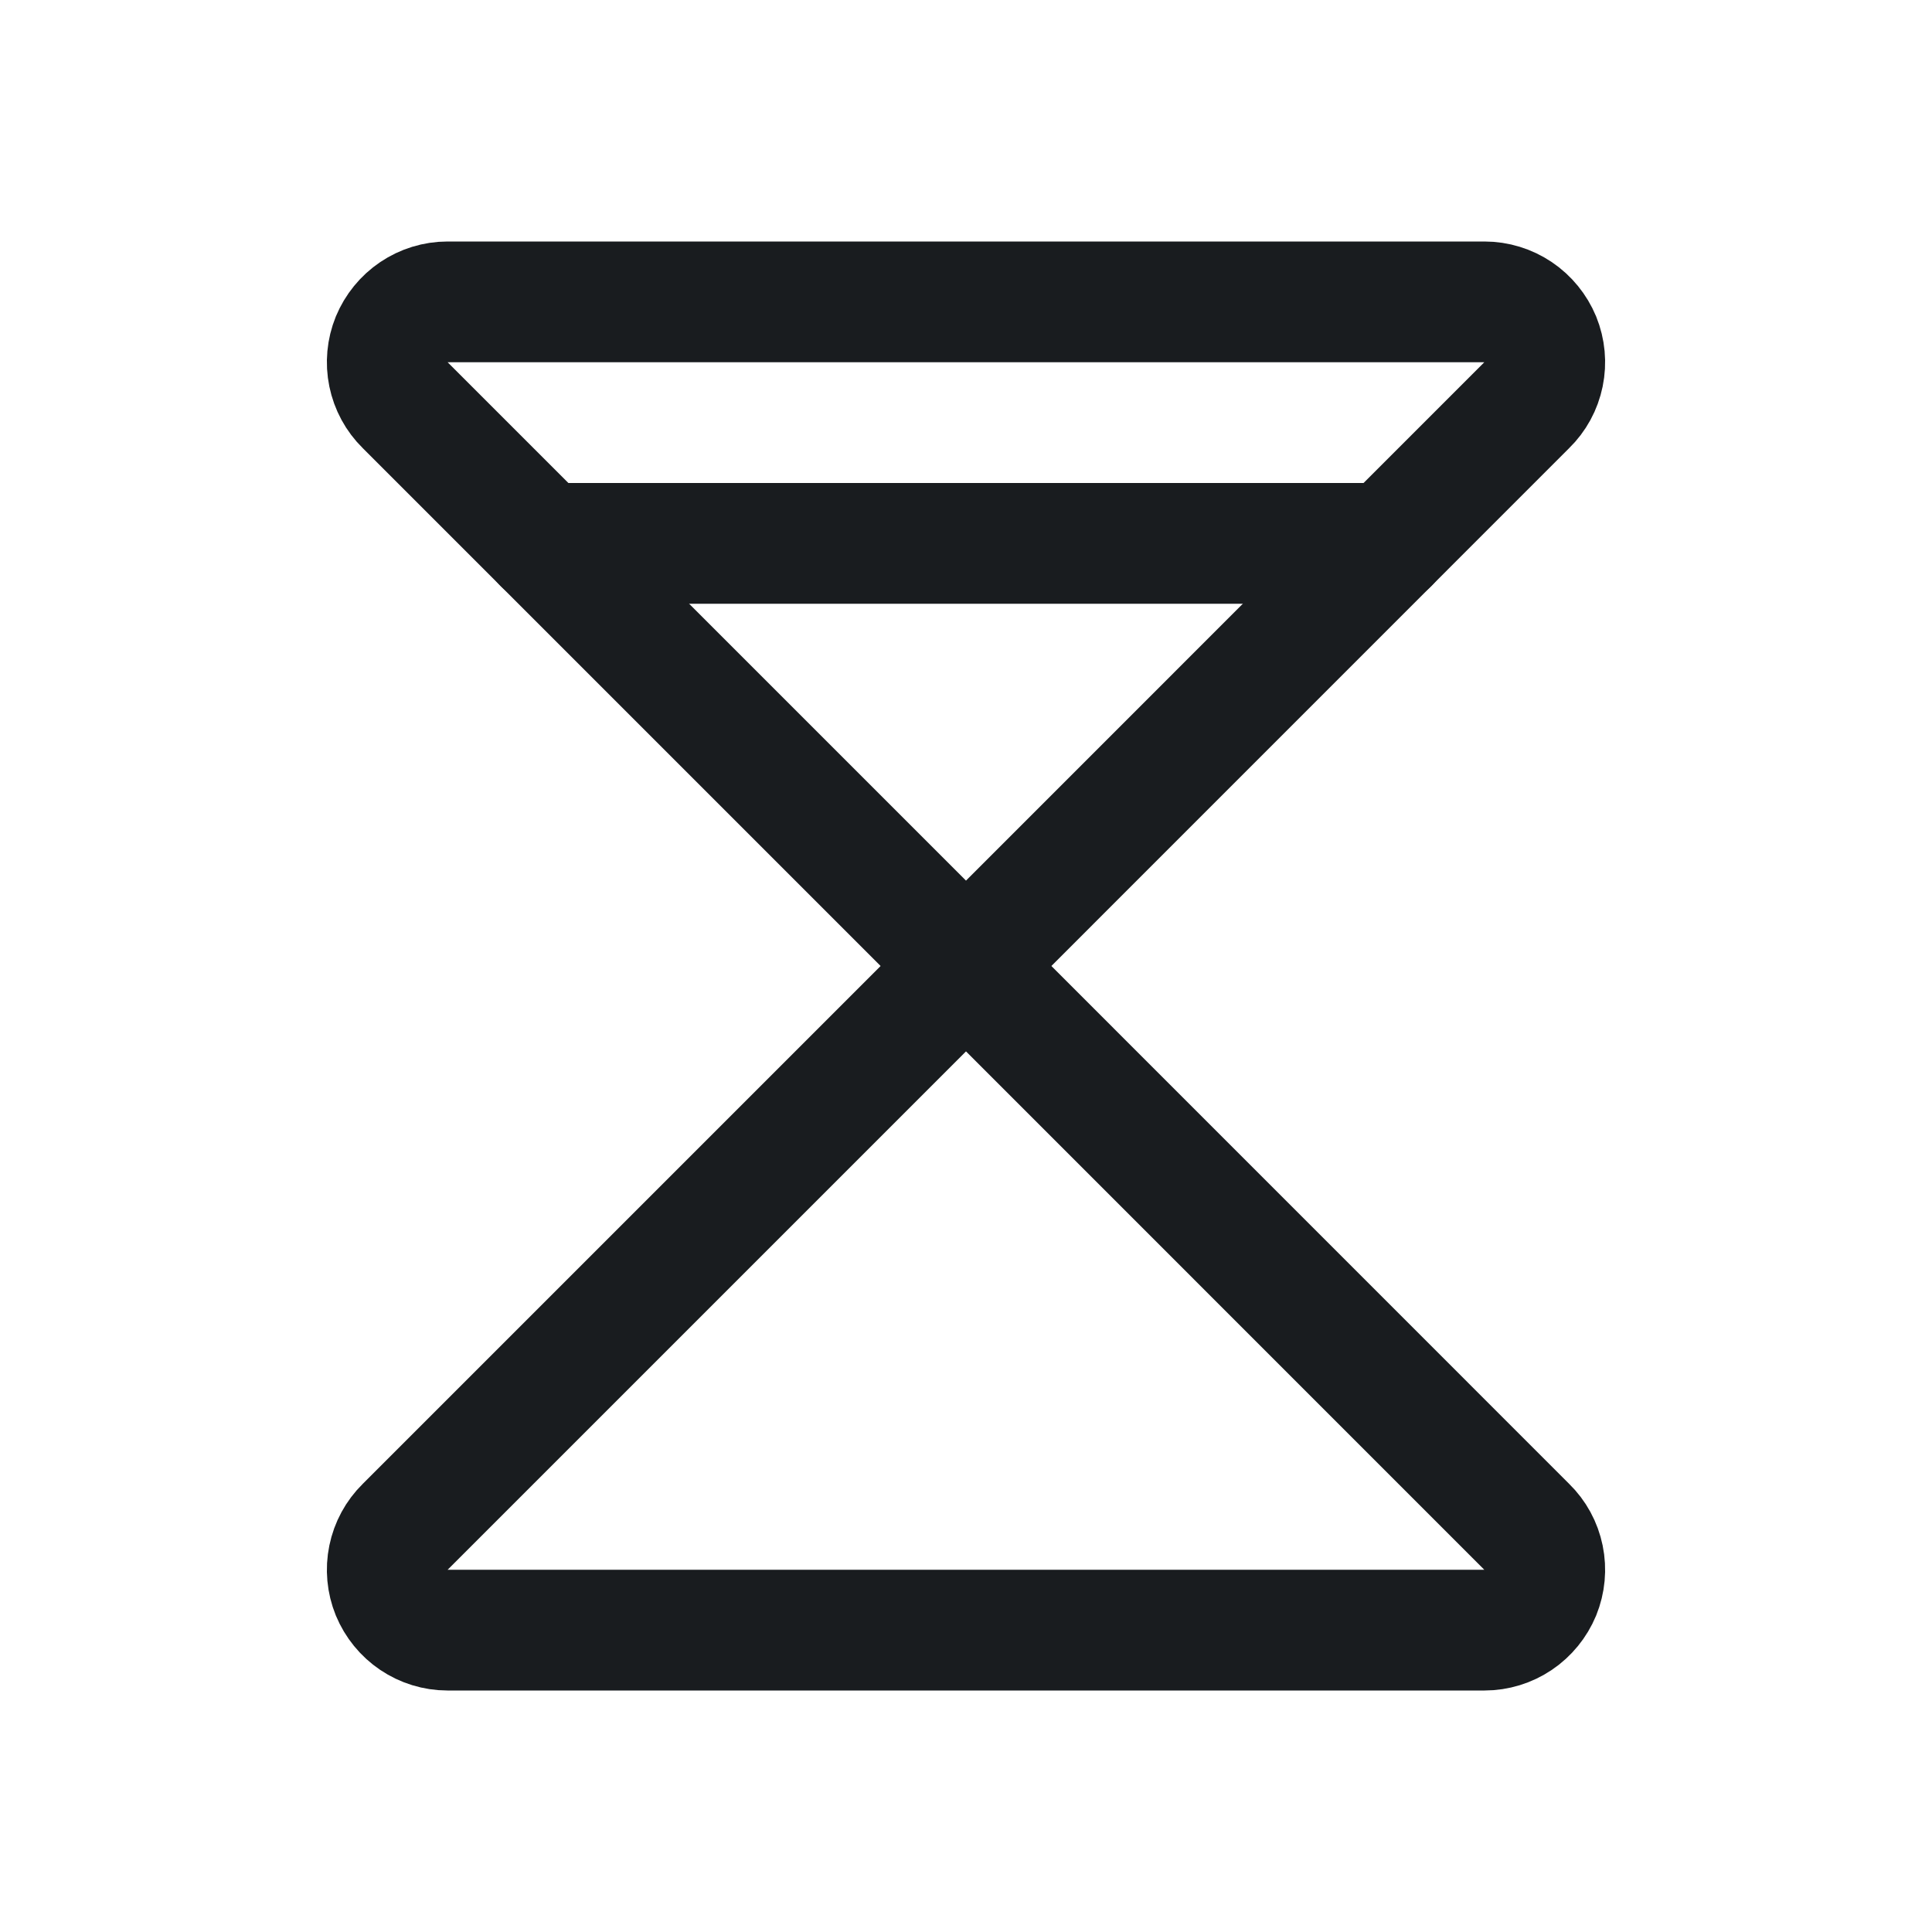<svg width="24" height="24" viewBox="0 0 24 24" fill="none" xmlns="http://www.w3.org/2000/svg">
<path d="M5.559 3.75H18.441C18.589 3.75 18.735 3.795 18.858 3.878C18.981 3.961 19.077 4.079 19.134 4.216C19.19 4.354 19.204 4.505 19.174 4.651C19.144 4.797 19.072 4.93 18.965 5.034L12 12L5.034 5.034C4.928 4.93 4.856 4.797 4.826 4.651C4.796 4.505 4.81 4.354 4.866 4.216C4.923 4.079 5.019 3.961 5.142 3.878C5.265 3.795 5.411 3.75 5.559 3.75V3.75Z" stroke="#191C1F" stroke-width="1.5" stroke-linecap="round" stroke-linejoin="round"/>
<path d="M5.559 20.25H18.441C18.589 20.25 18.735 20.205 18.858 20.122C18.981 20.039 19.077 19.921 19.134 19.784C19.19 19.646 19.204 19.495 19.174 19.349C19.144 19.203 19.072 19.07 18.965 18.966L12 12L5.034 18.966C4.928 19.07 4.856 19.203 4.826 19.349C4.796 19.495 4.81 19.646 4.866 19.784C4.923 19.921 5.019 20.039 5.142 20.122C5.265 20.205 5.411 20.25 5.559 20.25Z" stroke="#191C1F" stroke-width="1.5" stroke-linecap="round" stroke-linejoin="round"/>
<path d="M6.75 6.75H17.25" stroke="#191C1F" stroke-width="1.5" stroke-linecap="round" stroke-linejoin="round"/>
</svg>
